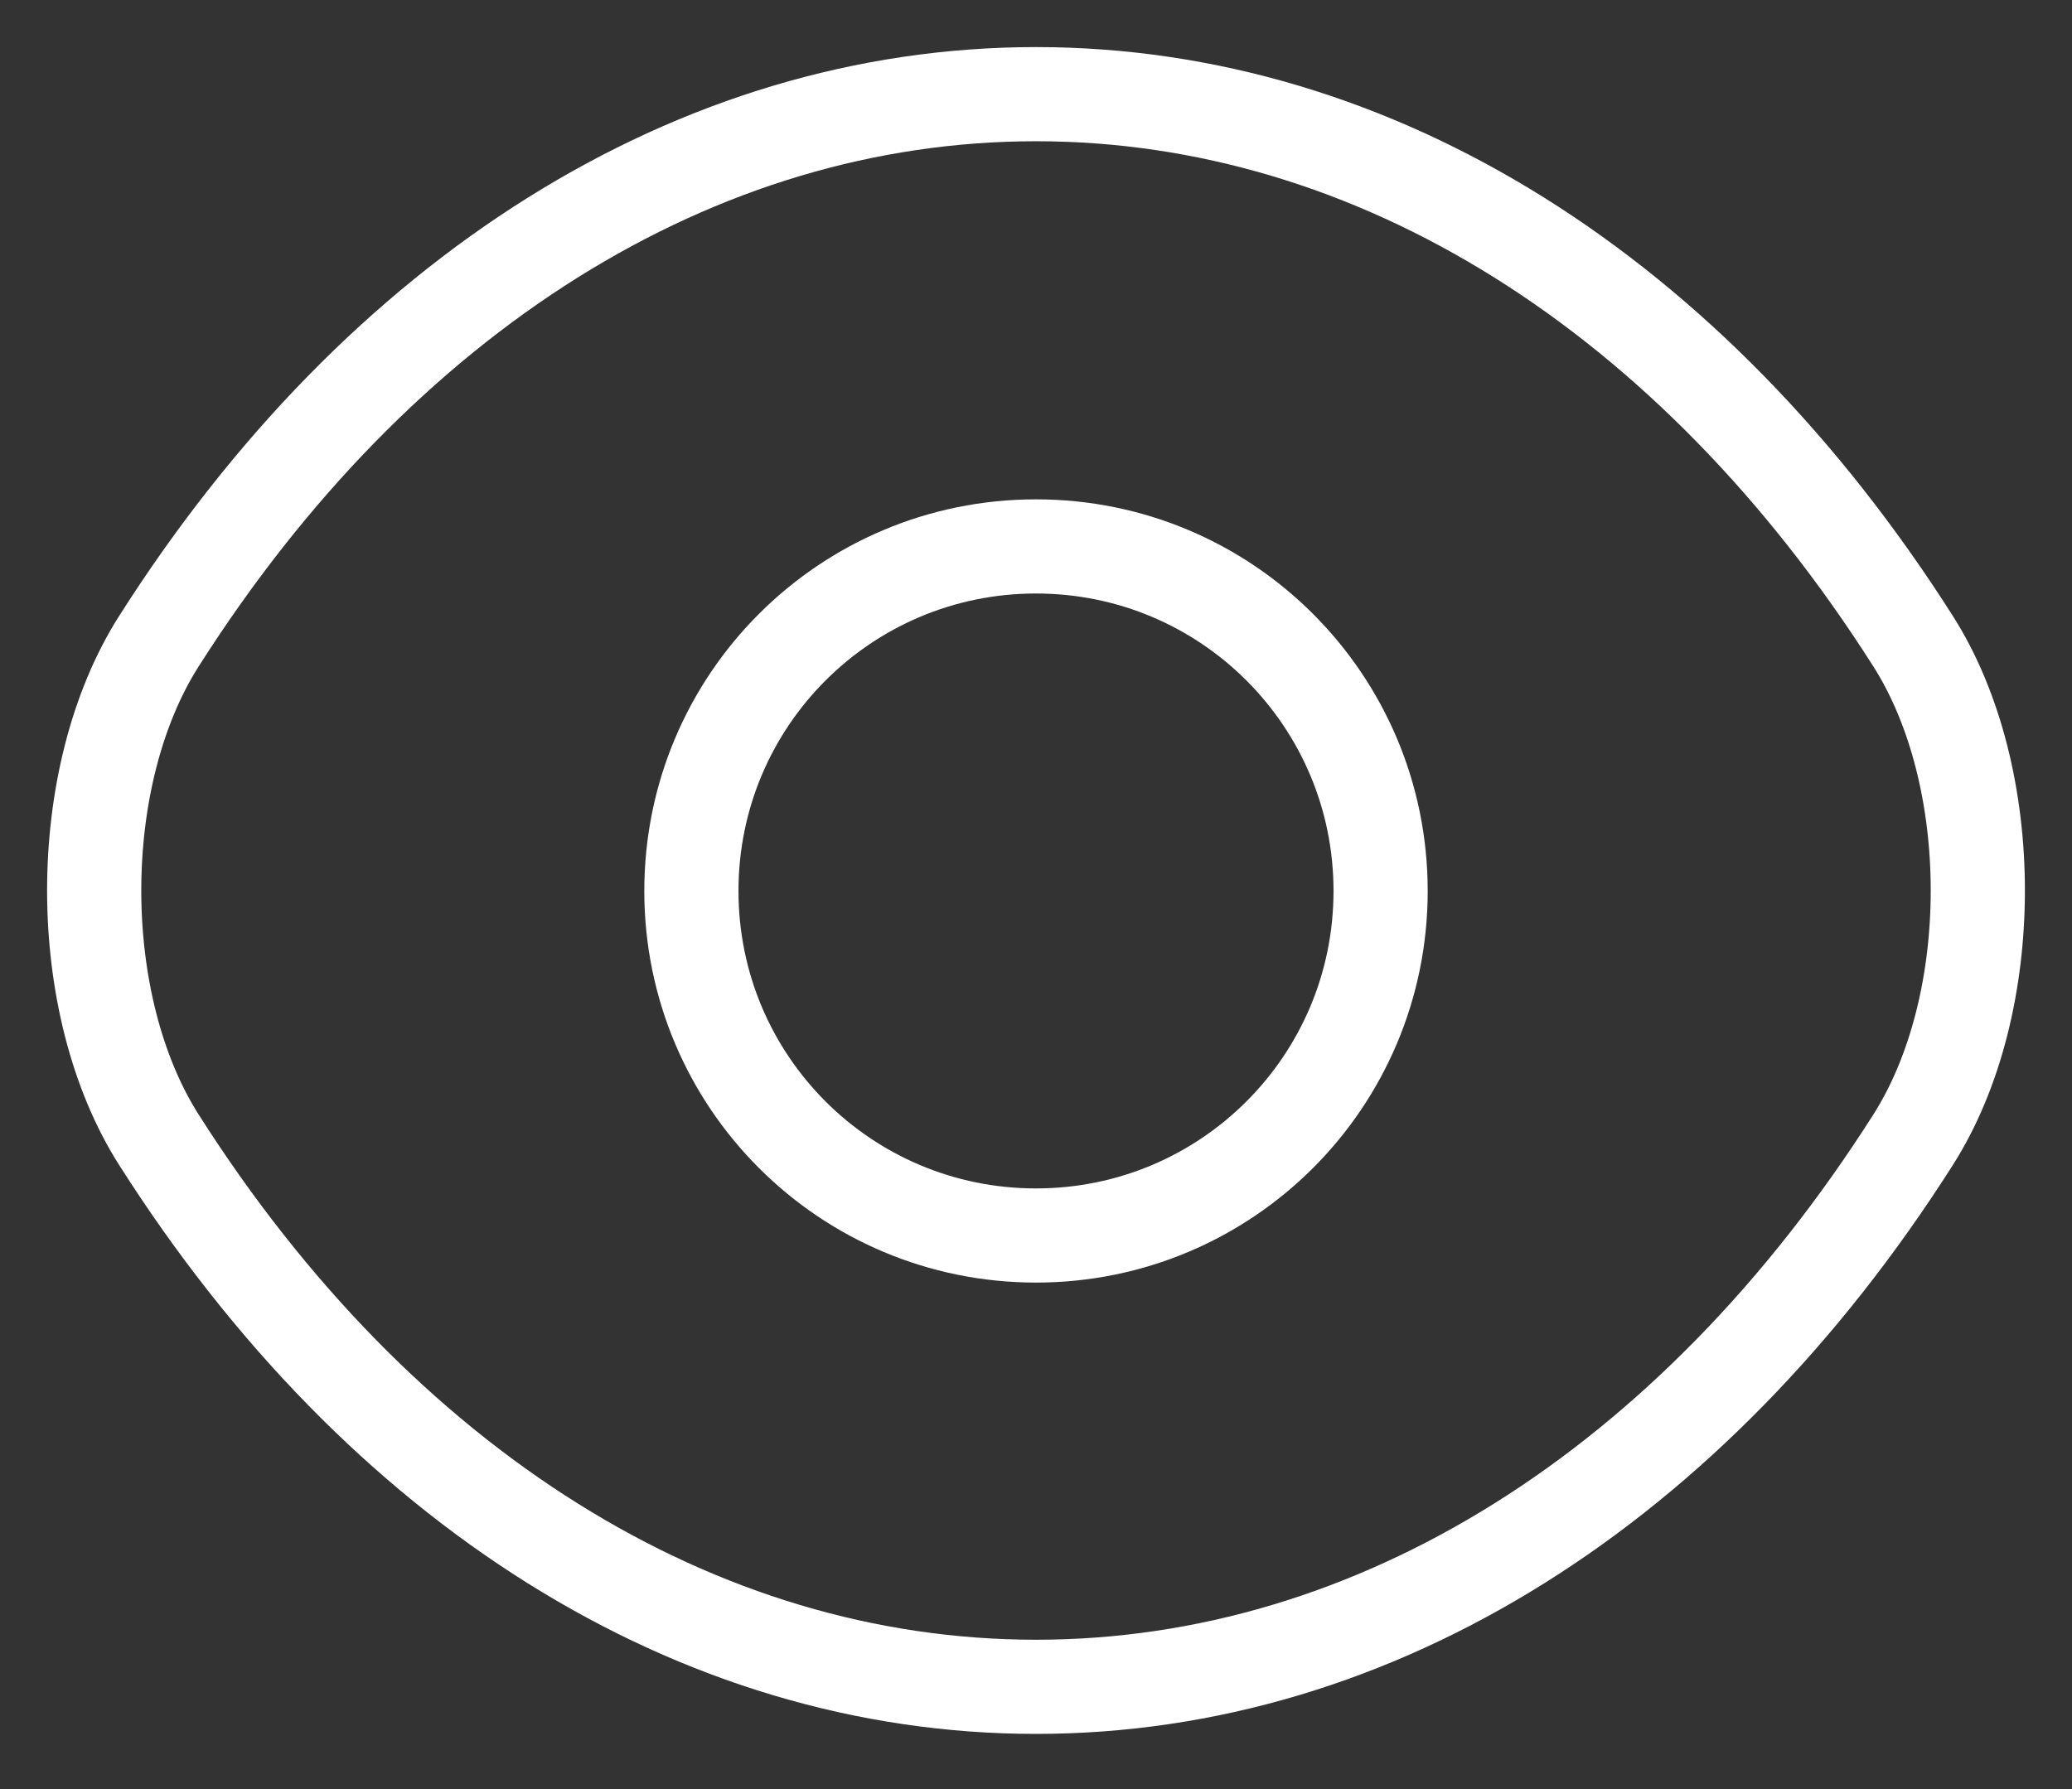 <svg width="22" height="19" viewBox="0 0 22 19" fill="none" xmlns="http://www.w3.org/2000/svg">
<rect x="0" y="0" width="22" height="19" fill="#333333" stroke="none"/>
<g id="eye">
<path id="Vector" d="M14.659 9.462C14.659 11.486 13.023 13.121 11 13.121C8.976 13.121 7.341 11.486 7.341 9.462C7.341 7.438 8.976 5.803 11 5.803C13.023 5.803 14.659 7.438 14.659 9.462Z" stroke="white" stroke-linecap="round" stroke-linejoin="round"/>
<path id="Vector_2" d="M11 17.914C14.608 17.914 17.97 15.788 20.31 12.109C21.23 10.668 21.23 8.246 20.31 6.805C17.97 3.126 14.608 1 11 1C7.392 1 4.03 3.126 1.69 6.805C0.77 8.246 0.77 10.668 1.69 12.109C4.03 15.788 7.392 17.914 11 17.914Z" stroke="white" stroke-linecap="round" stroke-linejoin="round"/>
</g>
</svg>
